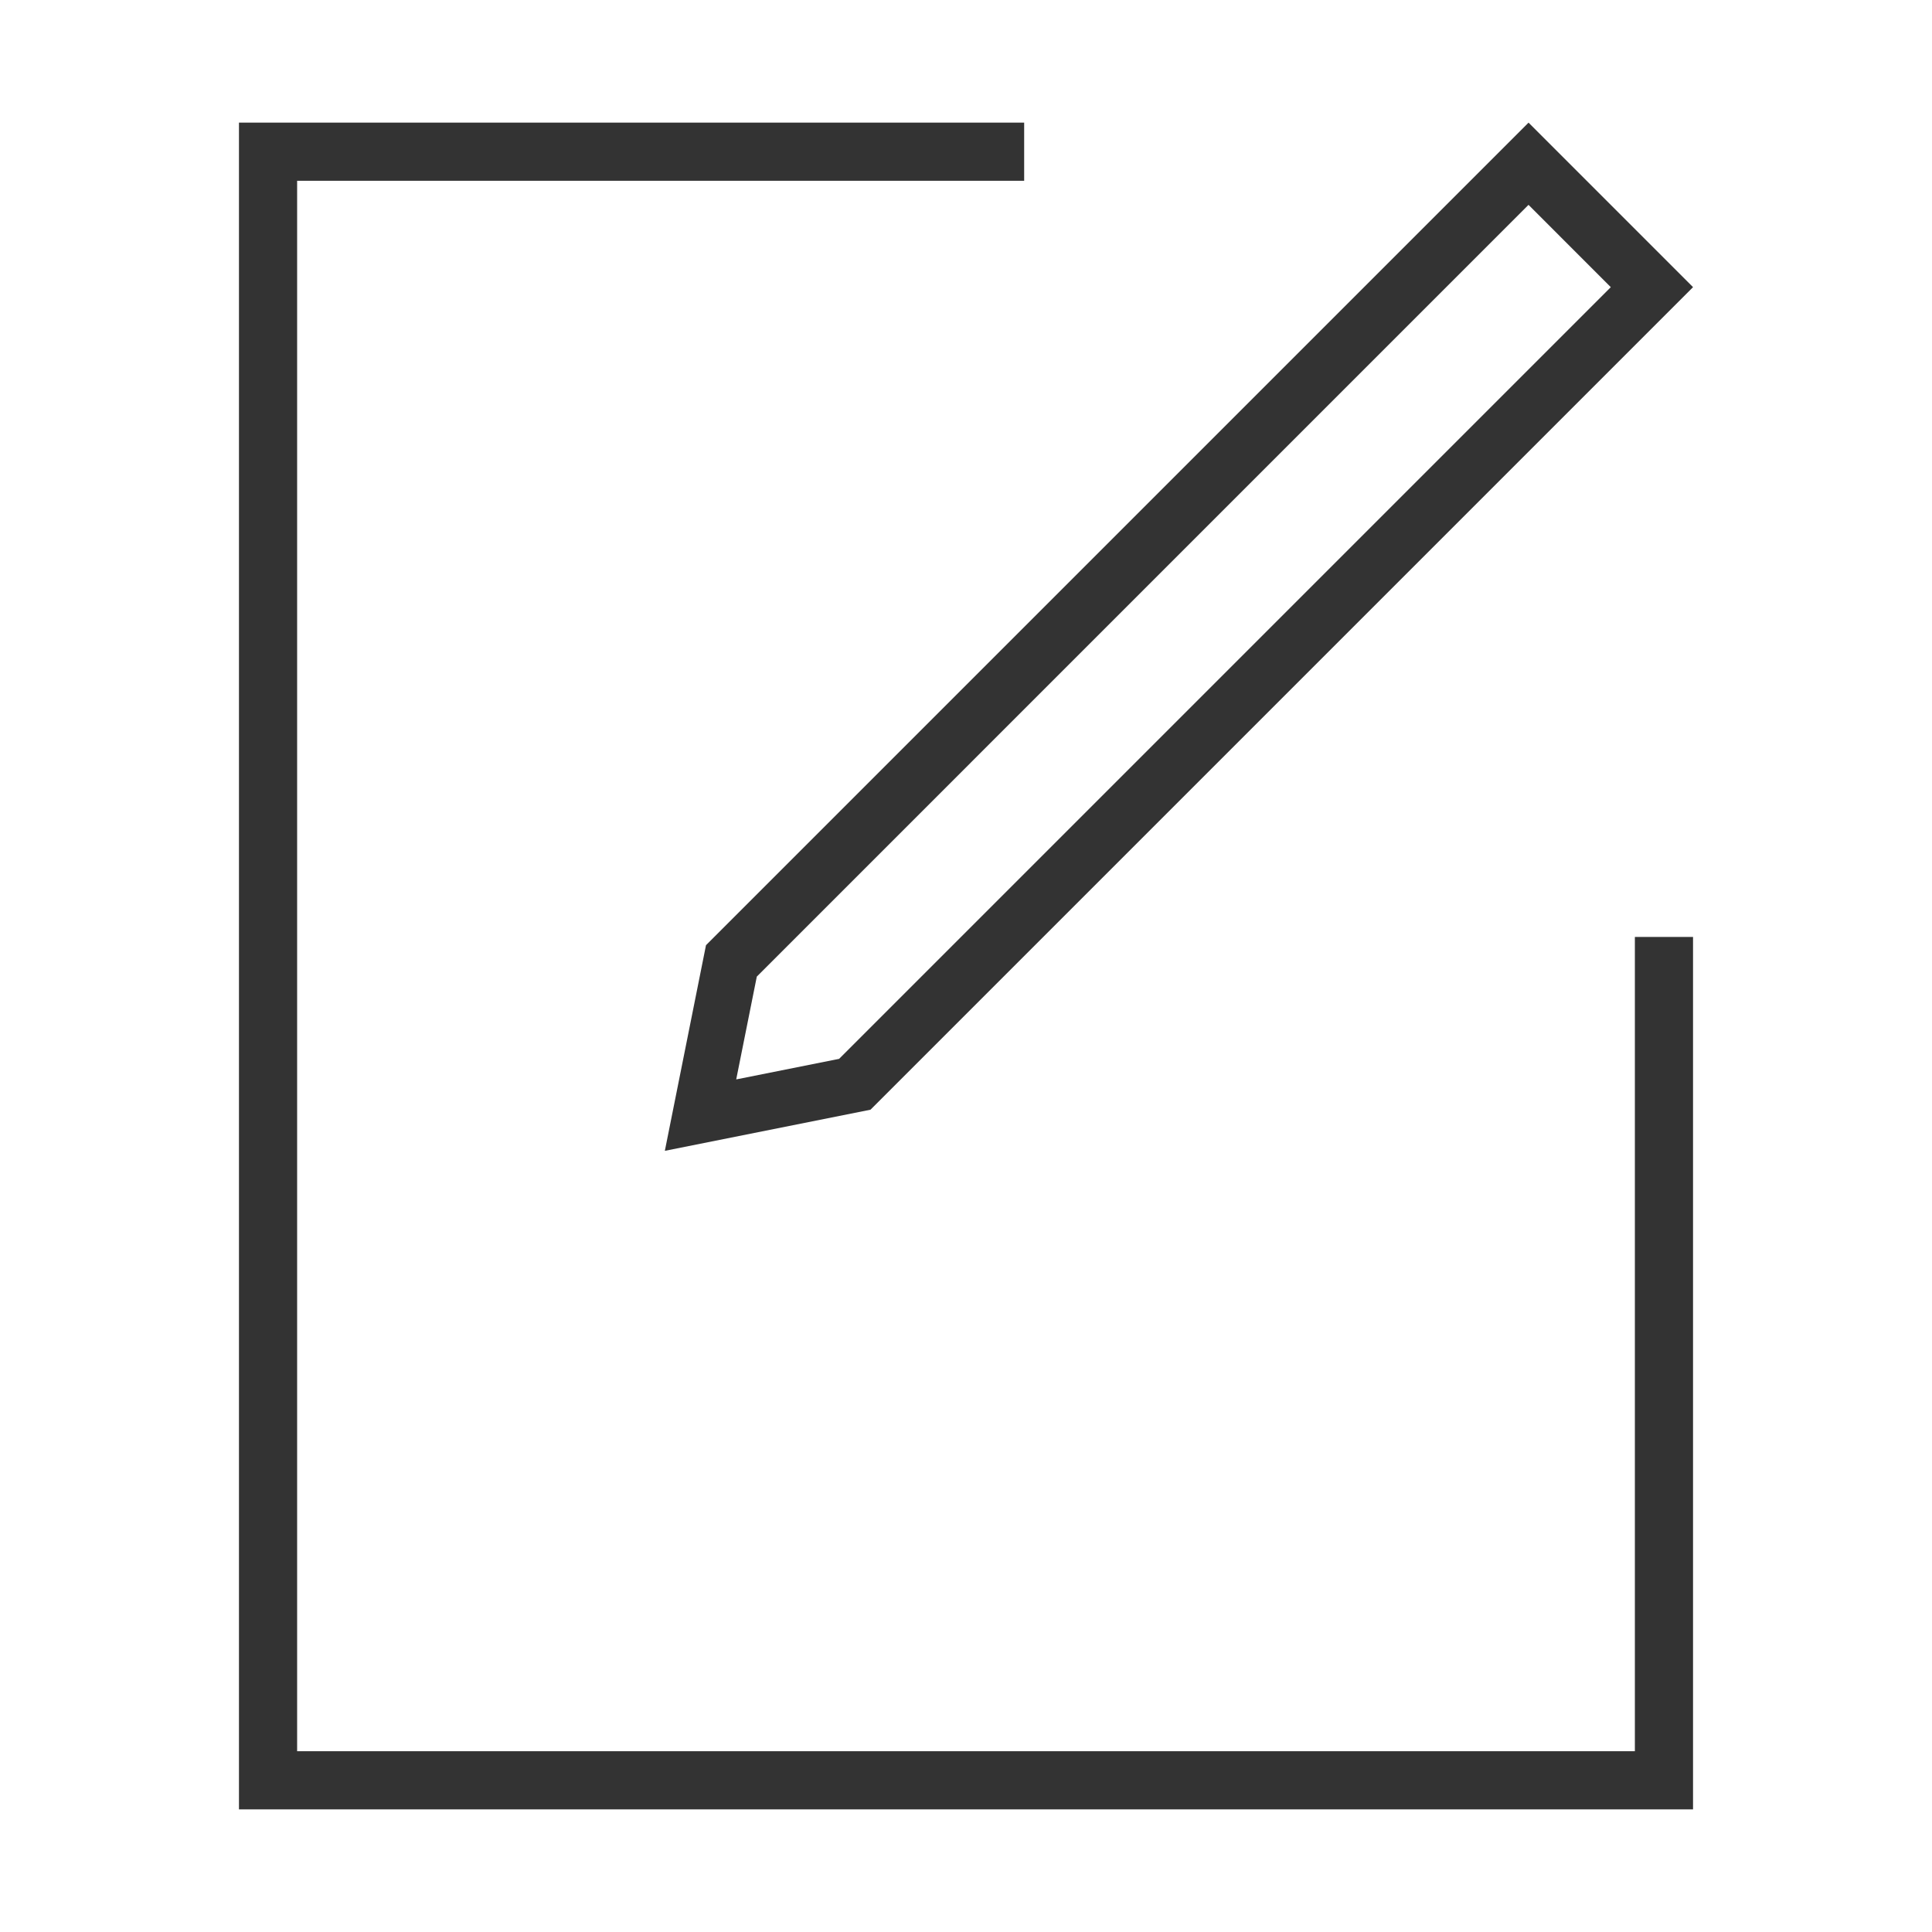 <?xml version="1.0" standalone="no"?><!DOCTYPE svg PUBLIC "-//W3C//DTD SVG 1.1//EN" "http://www.w3.org/Graphics/SVG/1.1/DTD/svg11.dtd"><svg class="icon" width="200px" height="200.00px" viewBox="0 0 1024 1024" version="1.1" xmlns="http://www.w3.org/2000/svg"><path fill="#333333" d="M866.518 928.173 157.483 928.173 157.483 95.828 542.828 95.828 542.828 65 126.655 65 126.655 959 897.345 959 897.345 496.586 866.518 496.586ZM352.383 609.962l108.996-21.796 435.966-435.967L810.16 65 374.194 500.967 352.383 609.962zM401.123 517.614l409.022-409.037 43.607 43.622L444.73 561.222l-54.52 10.883L401.123 517.614z" /></svg>